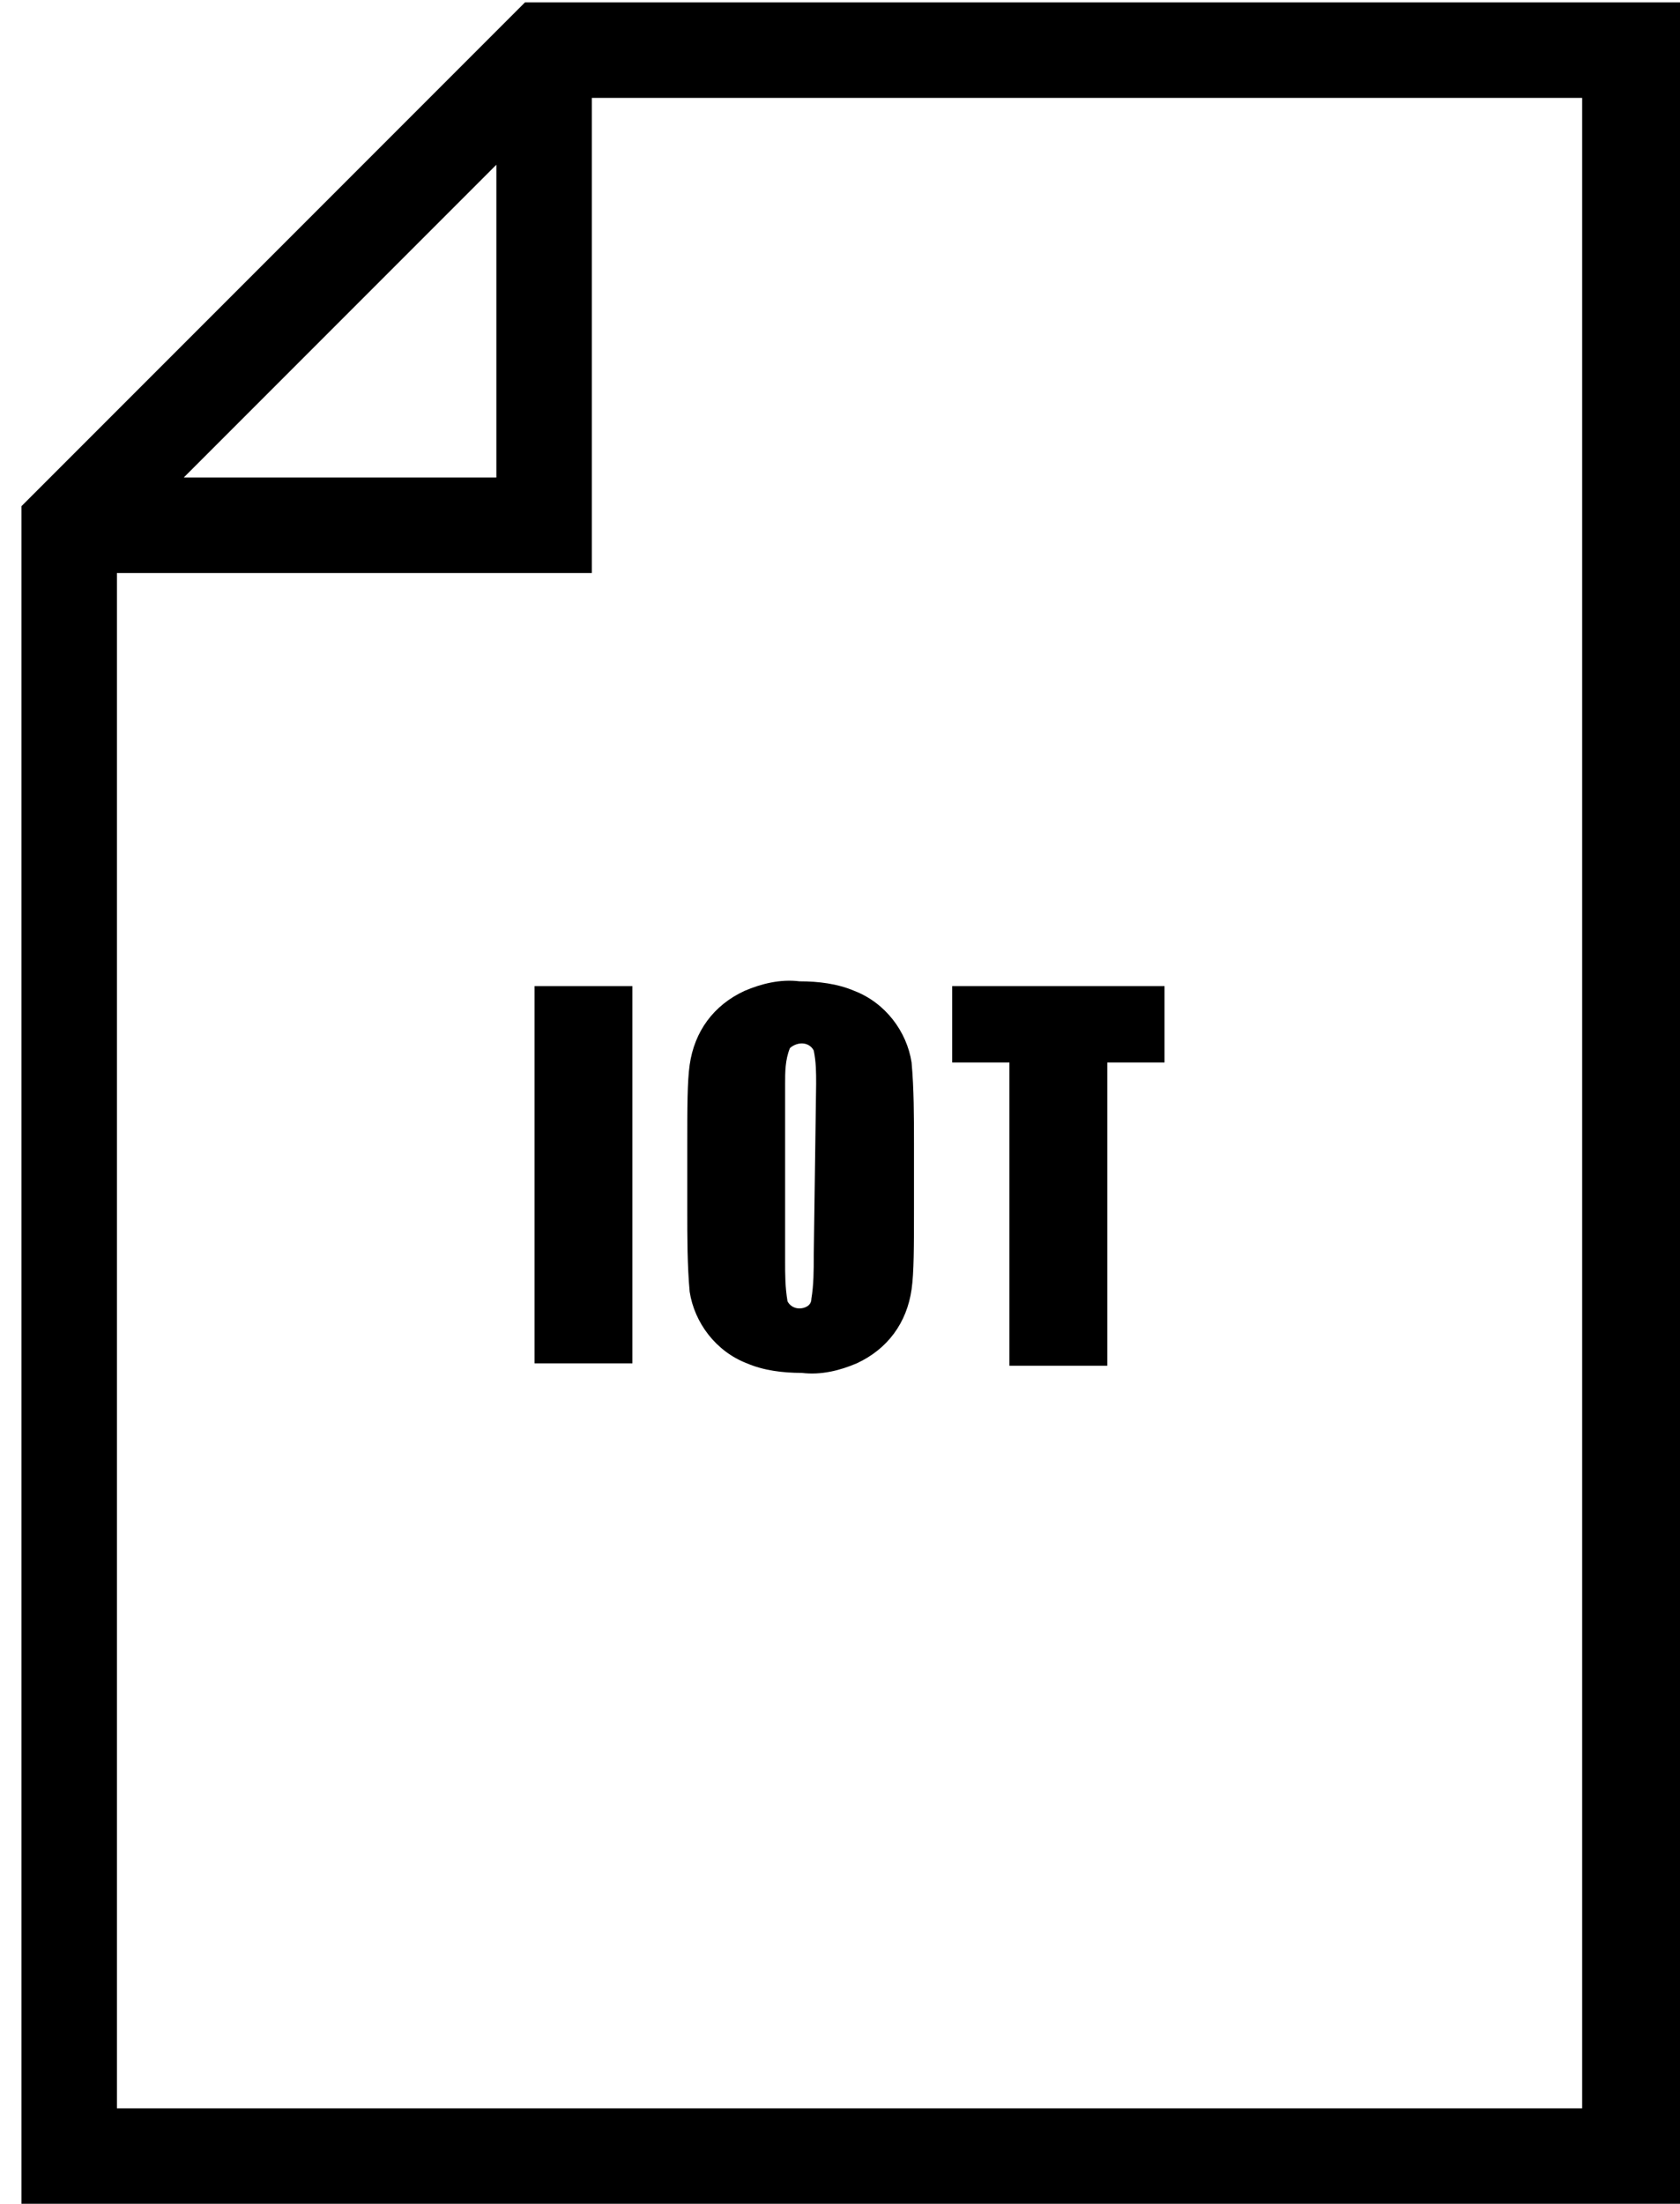 <?xml version="1.0" encoding="utf-8"?>
<!-- Generator: Adobe Illustrator 21.1.0, SVG Export Plug-In . SVG Version: 6.00 Build 0)  -->
<svg version="1.1" id="Layer_1" xmlns="http://www.w3.org/2000/svg" xmlns:xlink="http://www.w3.org/1999/xlink" x="0px" y="0px"
	 viewBox="0 0 70.4 92.3" style="enable-background:new 0 0 70.4 92.3;" xml:space="preserve">
<title>ICON_iot-manifesto</title>
<path d="M22,0.1L0.9,21.2v71.1h69.5V0.1H22z M20.8,6.9V20H7.7L20.8,6.9z M66.3,88.3H4.9V24h19.9V4.1h41.5V88.3z"/>
<path d="M26.5,41.3v15.8h-4.1V41.3H26.5z"/>
<path d="M38.3,50.6c0,1.6,0,2.7-0.1,3.4c-0.2,1.4-1,2.5-2.3,3.1c-0.7,0.3-1.5,0.5-2.3,0.4c-0.8,0-1.6-0.1-2.3-0.4
	c-1.3-0.5-2.2-1.7-2.4-3c-0.1-1.1-0.1-2.3-0.1-3.4v-2.7c0-1.6,0-2.7,0.1-3.4c0.2-1.4,1-2.5,2.3-3.1c0.7-0.3,1.5-0.5,2.3-0.4
	c0.8,0,1.6,0.1,2.3,0.4c1.3,0.5,2.2,1.7,2.4,3c0.1,1.1,0.1,2.3,0.1,3.4V50.6z M34.2,45.4c0-0.5,0-0.9-0.1-1.4
	c-0.1-0.2-0.3-0.3-0.5-0.3c-0.2,0-0.4,0.1-0.5,0.2c-0.2,0.5-0.2,1-0.2,1.5v7.4c0,0.6,0,1.1,0.1,1.7c0.1,0.2,0.3,0.3,0.5,0.3
	c0.2,0,0.5-0.1,0.5-0.4c0.1-0.6,0.1-1.2,0.1-1.8L34.2,45.4z"/>
<path d="M48.8,41.3v3.2h-2.4v12.7h-4.1V44.5h-2.4v-3.2H48.8z"/>
</svg>
